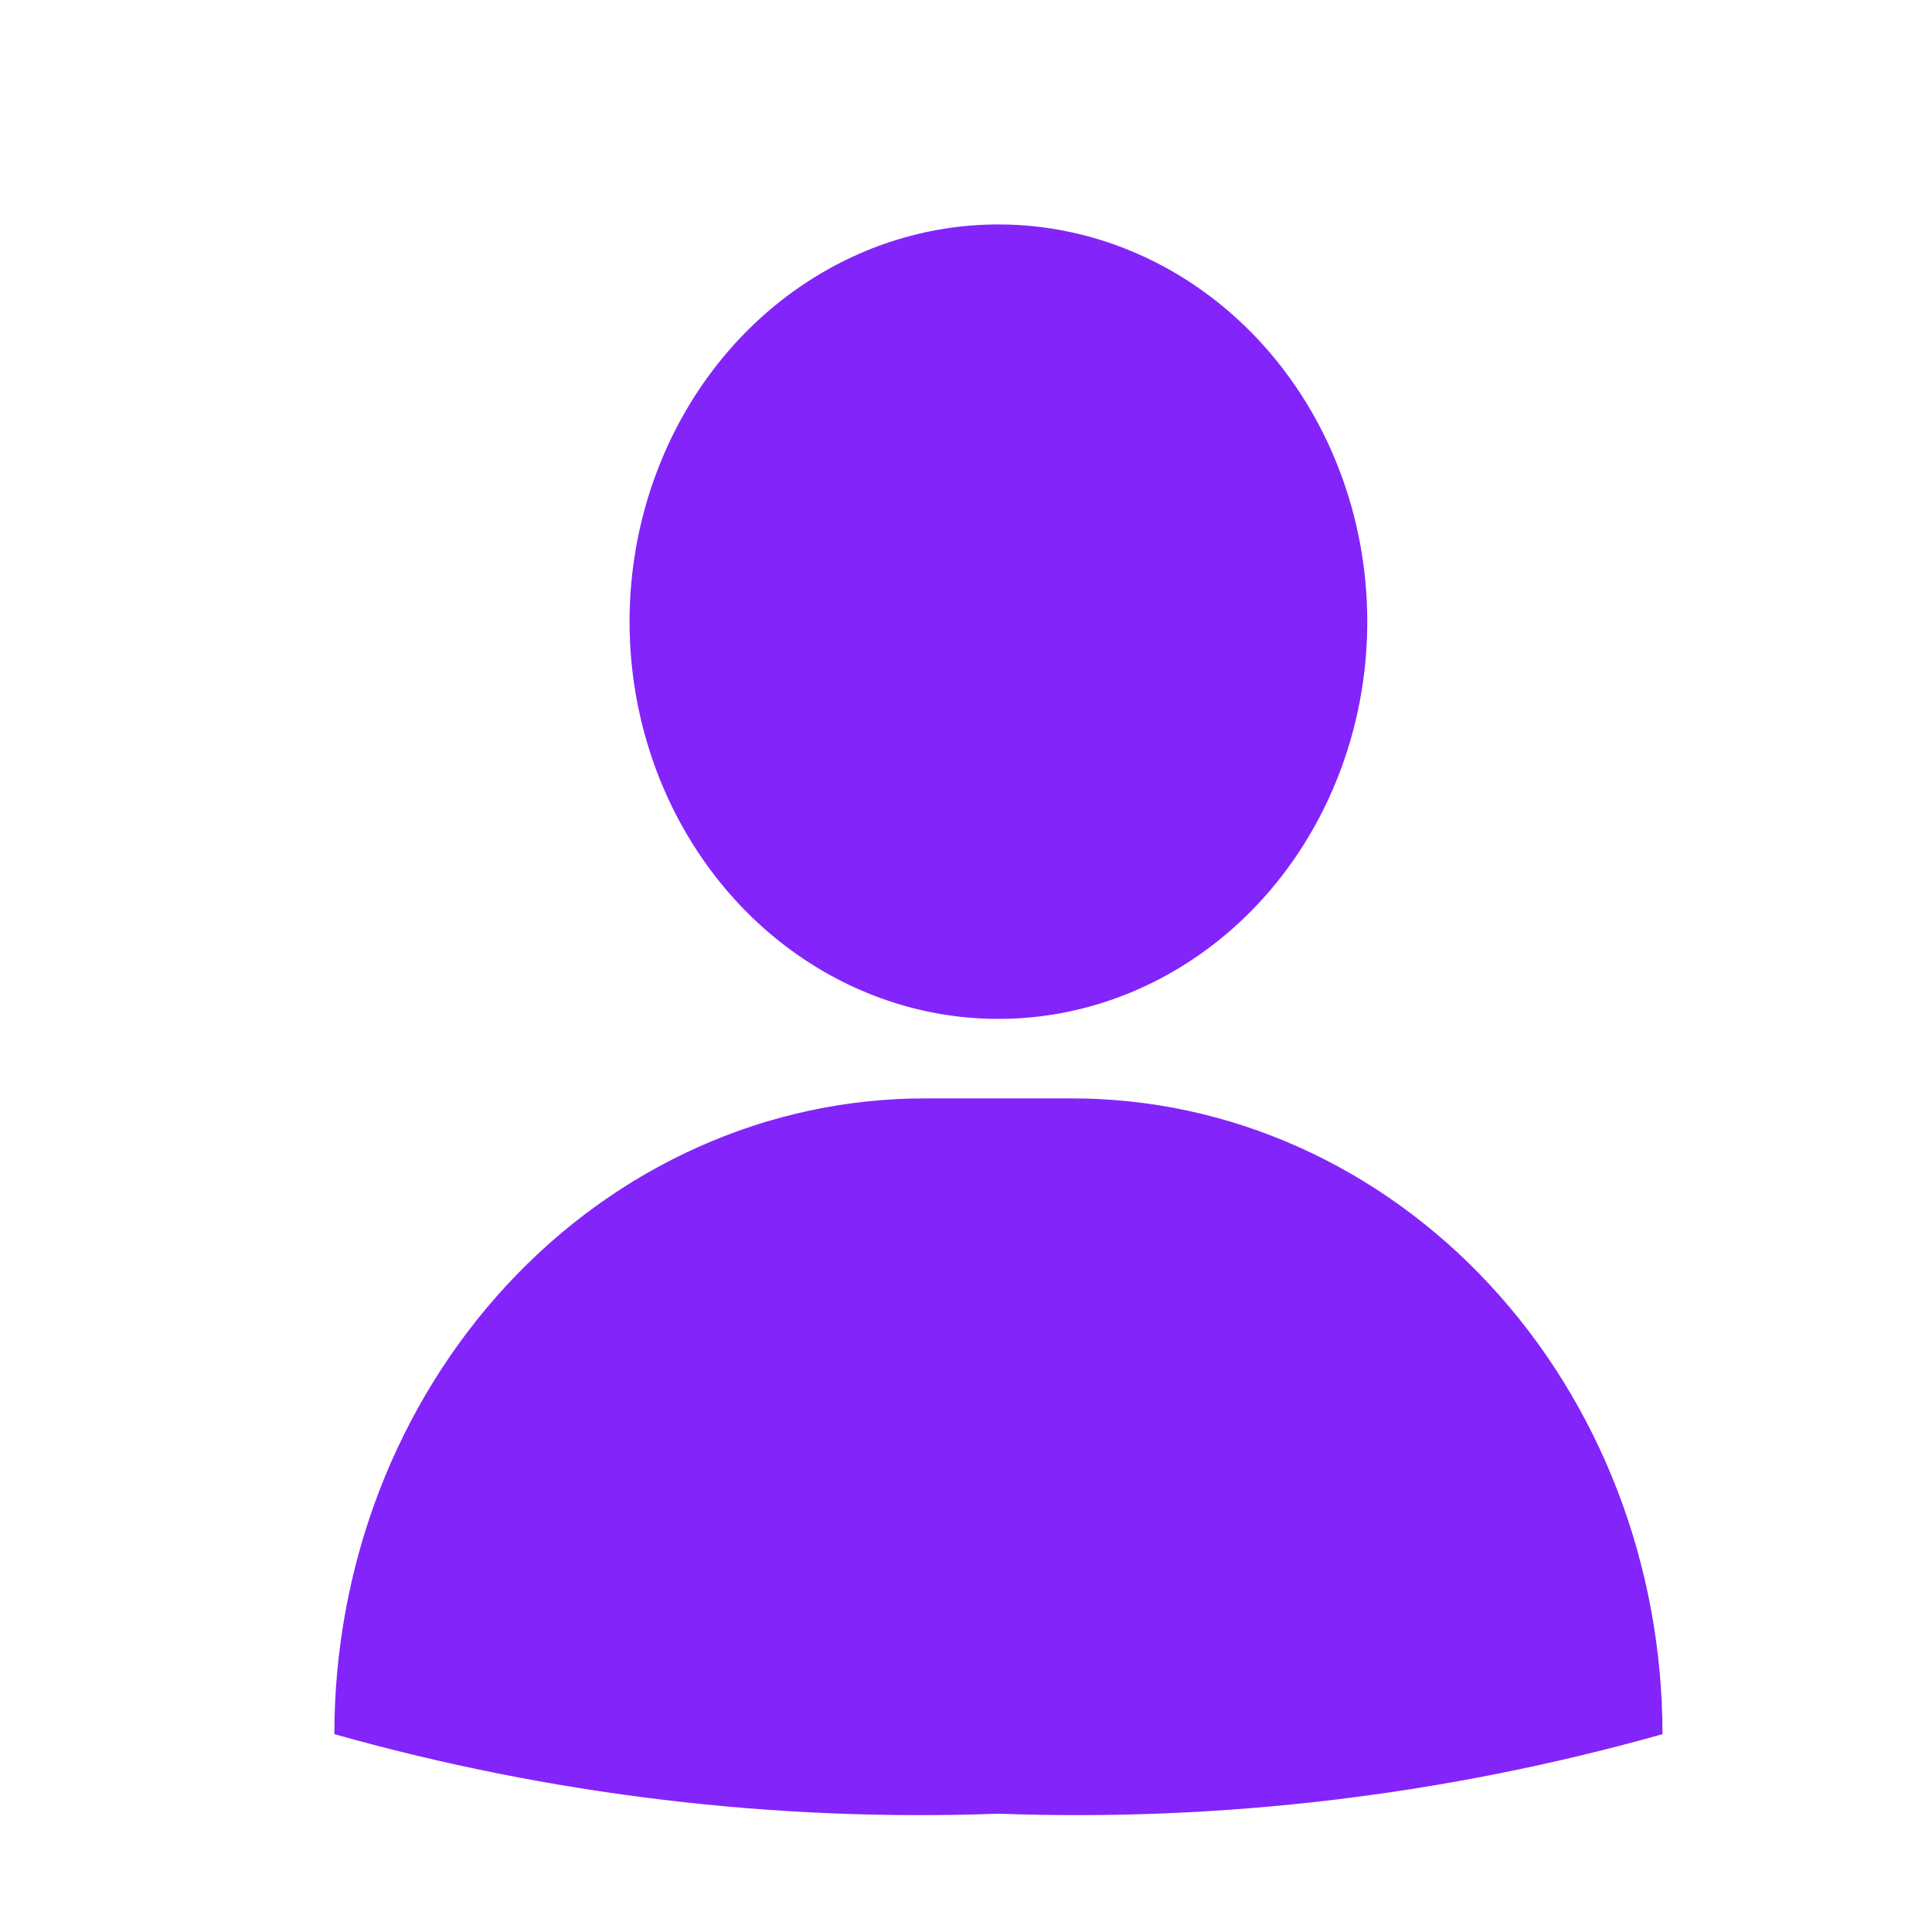 <svg width="28" height="28" viewBox="0 0 30 30" fill="none" xmlns="http://www.w3.org/2000/svg">
<path fill-rule="evenodd" clip-rule="evenodd" d="M21.231 9.653C21.231 10.873 20.895 12.066 20.266 13.08C19.637 14.095 18.742 14.885 17.695 15.352C16.649 15.819 15.497 15.941 14.386 15.703C13.275 15.465 12.254 14.877 11.453 14.015C10.652 13.152 10.107 12.053 9.886 10.857C9.665 9.66 9.778 8.42 10.212 7.293C10.645 6.165 11.379 5.202 12.321 4.524C13.263 3.846 14.371 3.485 15.504 3.485C17.023 3.485 18.48 4.135 19.554 5.291C20.628 6.448 21.231 8.017 21.231 9.653ZM14.357 17.056C13.153 17.056 11.961 17.311 10.849 17.808C9.737 18.304 8.727 19.031 7.876 19.948C7.025 20.865 6.35 21.953 5.889 23.151C5.429 24.348 5.192 25.632 5.192 26.928C8.556 27.875 12.029 28.29 15.504 28.163C18.978 28.29 22.451 27.875 25.815 26.928C25.815 25.632 25.578 24.348 25.118 23.151C24.657 21.953 23.983 20.865 23.131 19.948C22.28 19.031 21.27 18.304 20.158 17.808C19.046 17.311 17.854 17.056 16.65 17.056H14.357Z" fill="#8324FB"/>
</svg>
